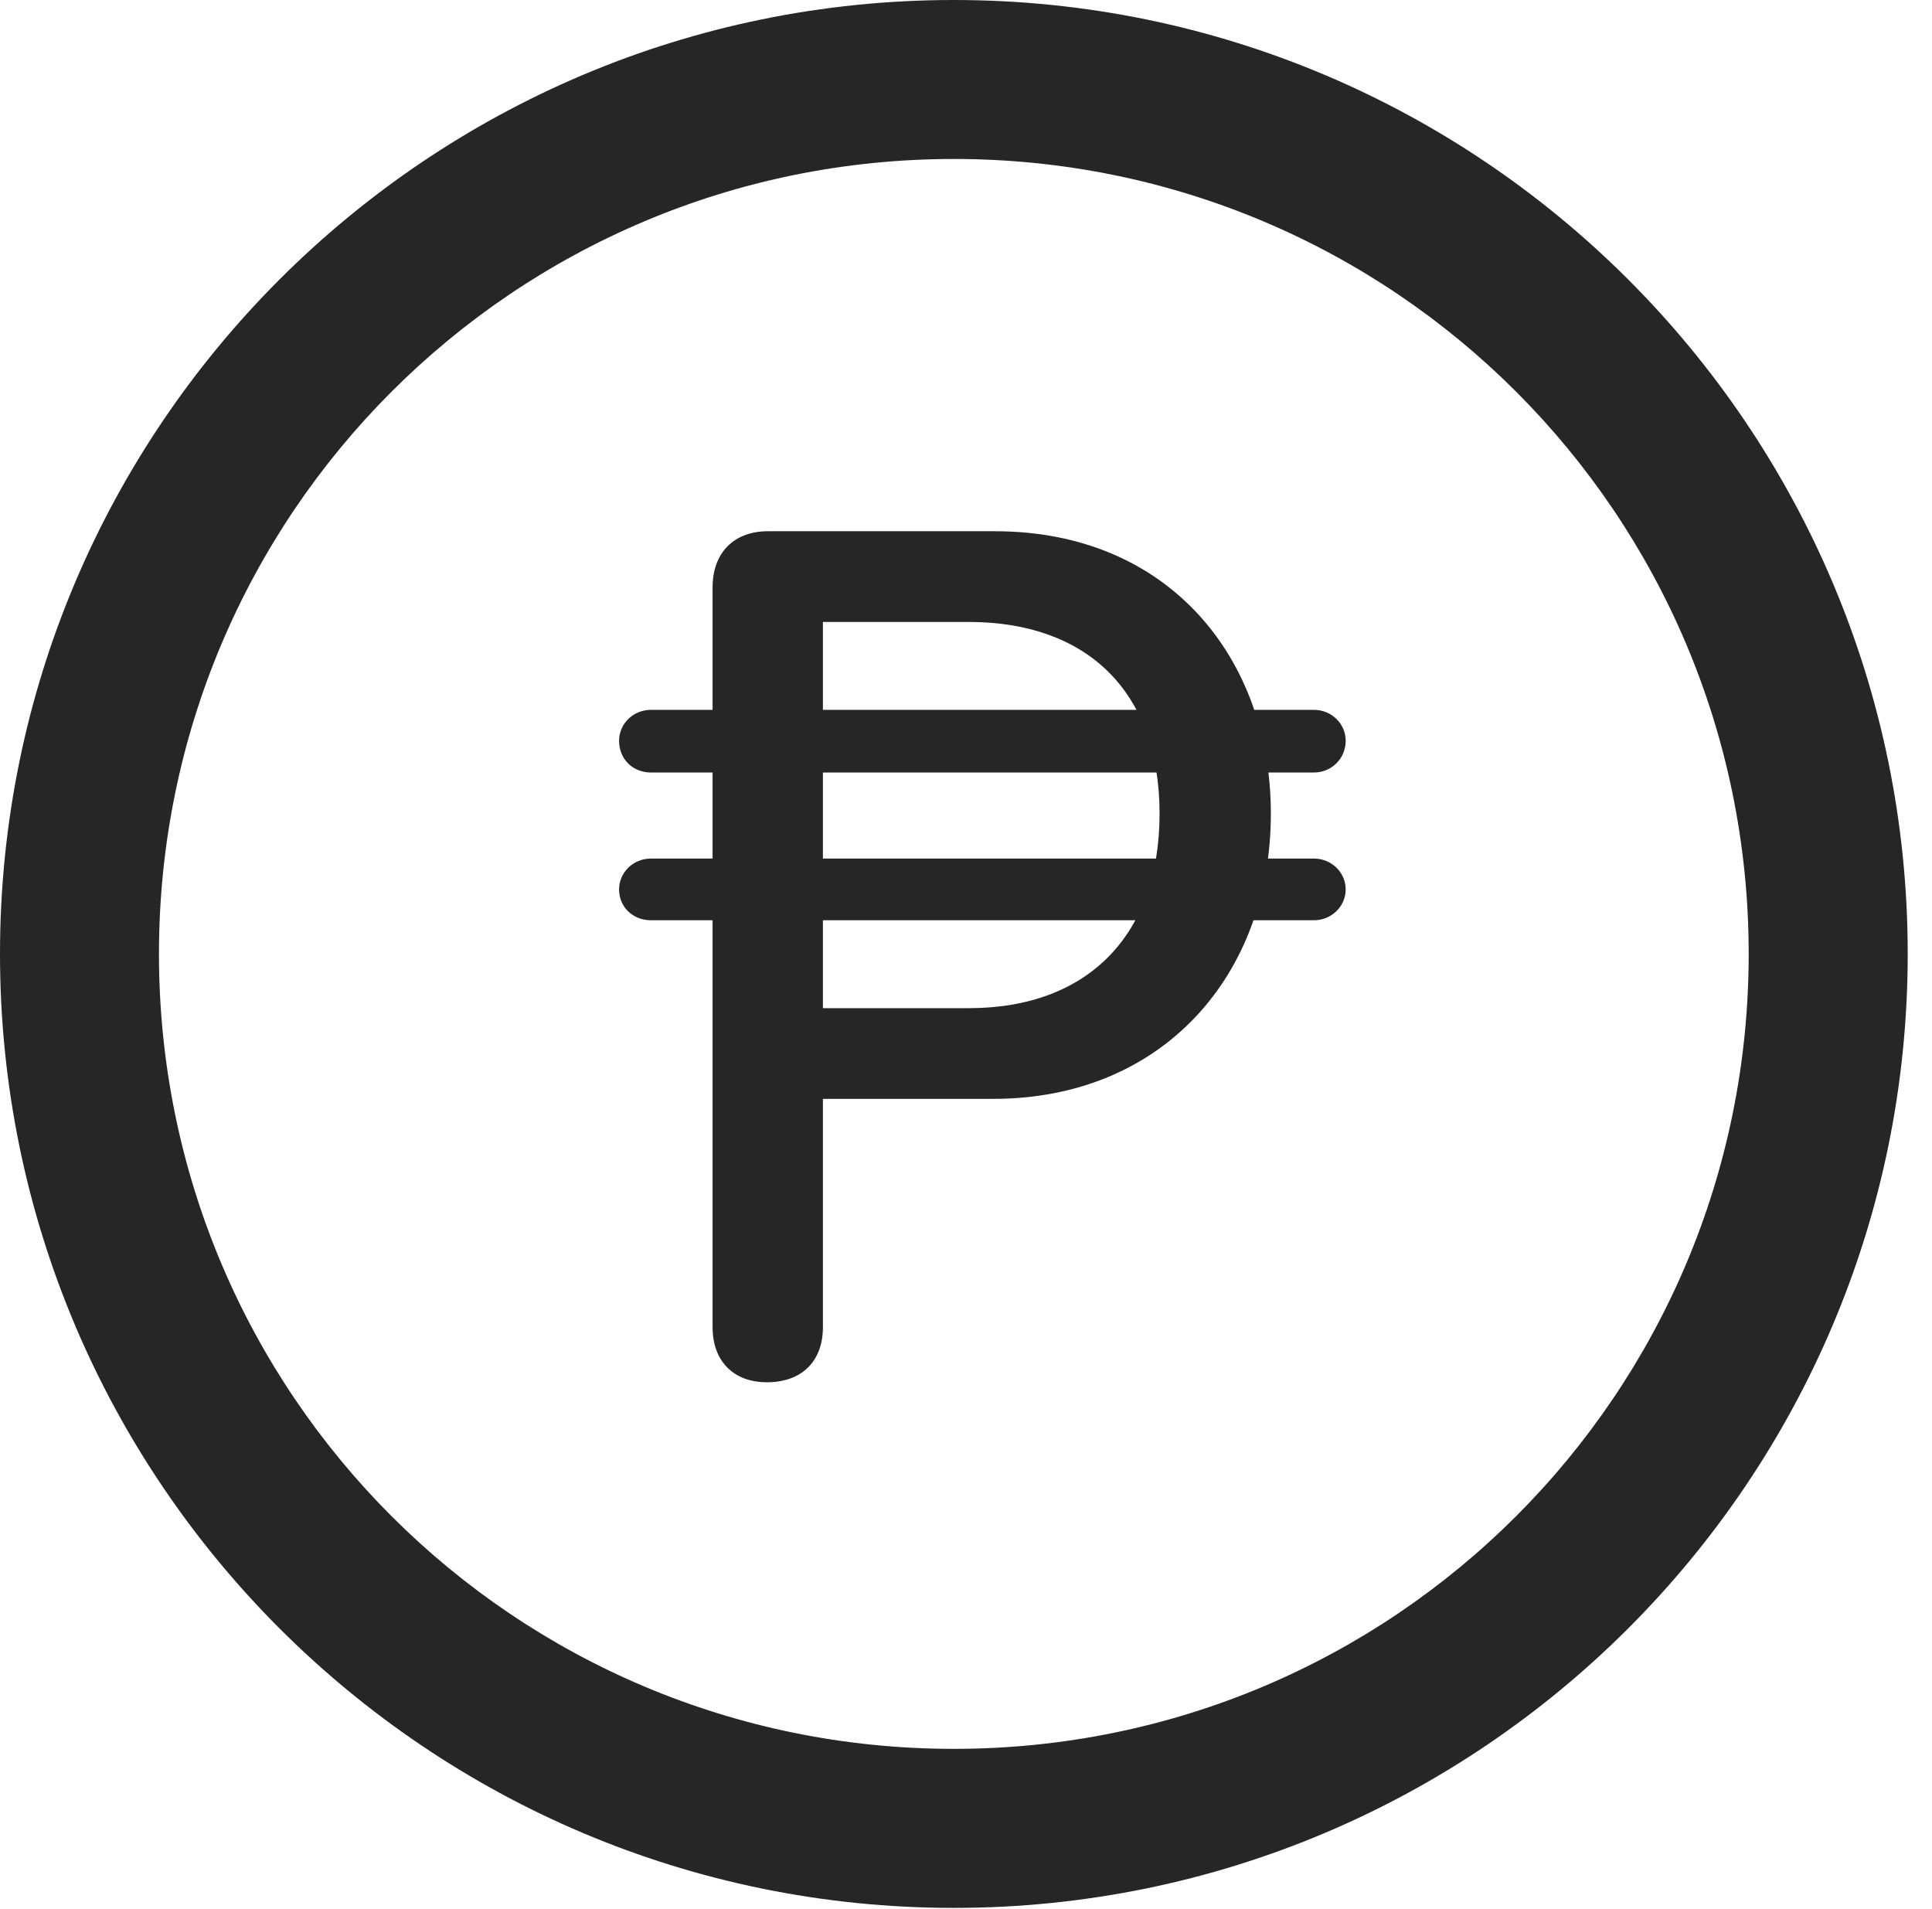 <?xml version="1.0" encoding="UTF-8"?>
<!--Generator: Apple Native CoreSVG 326-->
<!DOCTYPE svg
PUBLIC "-//W3C//DTD SVG 1.1//EN"
       "http://www.w3.org/Graphics/SVG/1.1/DTD/svg11.dtd">
<svg version="1.1" xmlns="http://www.w3.org/2000/svg" xmlns:xlink="http://www.w3.org/1999/xlink" viewBox="0 0 28.246 27.904">
 <g>
  <rect height="27.904" opacity="0" width="28.246" x="0" y="0"/>
  <path d="M13.945 27.891C21.643 27.891 27.891 21.643 27.891 13.945C27.891 6.248 21.643 0 13.945 0C6.248 0 0 6.248 0 13.945C0 21.643 6.248 27.891 13.945 27.891ZM13.945 25.566C7.52 25.566 2.324 20.371 2.324 13.945C2.324 7.52 7.52 2.324 13.945 2.324C20.371 2.324 25.566 7.52 25.566 13.945C25.566 20.371 20.371 25.566 13.945 25.566Z" fill="black" fill-opacity="0.85"/>
  <path d="M11.211 20.207C11.717 20.207 12.031 19.906 12.031 19.4L12.031 16.064L14.52 16.064C17.008 16.064 18.58 14.246 18.58 11.895C18.58 9.625 17.09 7.766 14.547 7.766L11.225 7.766C10.732 7.766 10.418 8.08 10.418 8.586L10.418 19.4C10.418 19.906 10.732 20.207 11.211 20.207ZM12.031 14.738L12.031 9.092L14.164 9.092C15.887 9.092 16.953 10.104 16.953 11.895C16.953 13.658 15.914 14.738 14.164 14.738ZM9.051 10.828C9.051 11.102 9.256 11.293 9.516 11.293L19.209 11.293C19.469 11.293 19.674 11.088 19.674 10.828C19.674 10.582 19.469 10.377 19.209 10.377L9.516 10.377C9.256 10.377 9.051 10.582 9.051 10.828ZM9.051 13.002C9.051 13.262 9.256 13.453 9.516 13.453L19.209 13.453C19.469 13.453 19.674 13.248 19.674 13.002C19.674 12.756 19.469 12.551 19.209 12.551L9.516 12.551C9.256 12.551 9.051 12.756 9.051 13.002Z" fill="black" fill-opacity="0.85"/>
 </g>
</svg>
